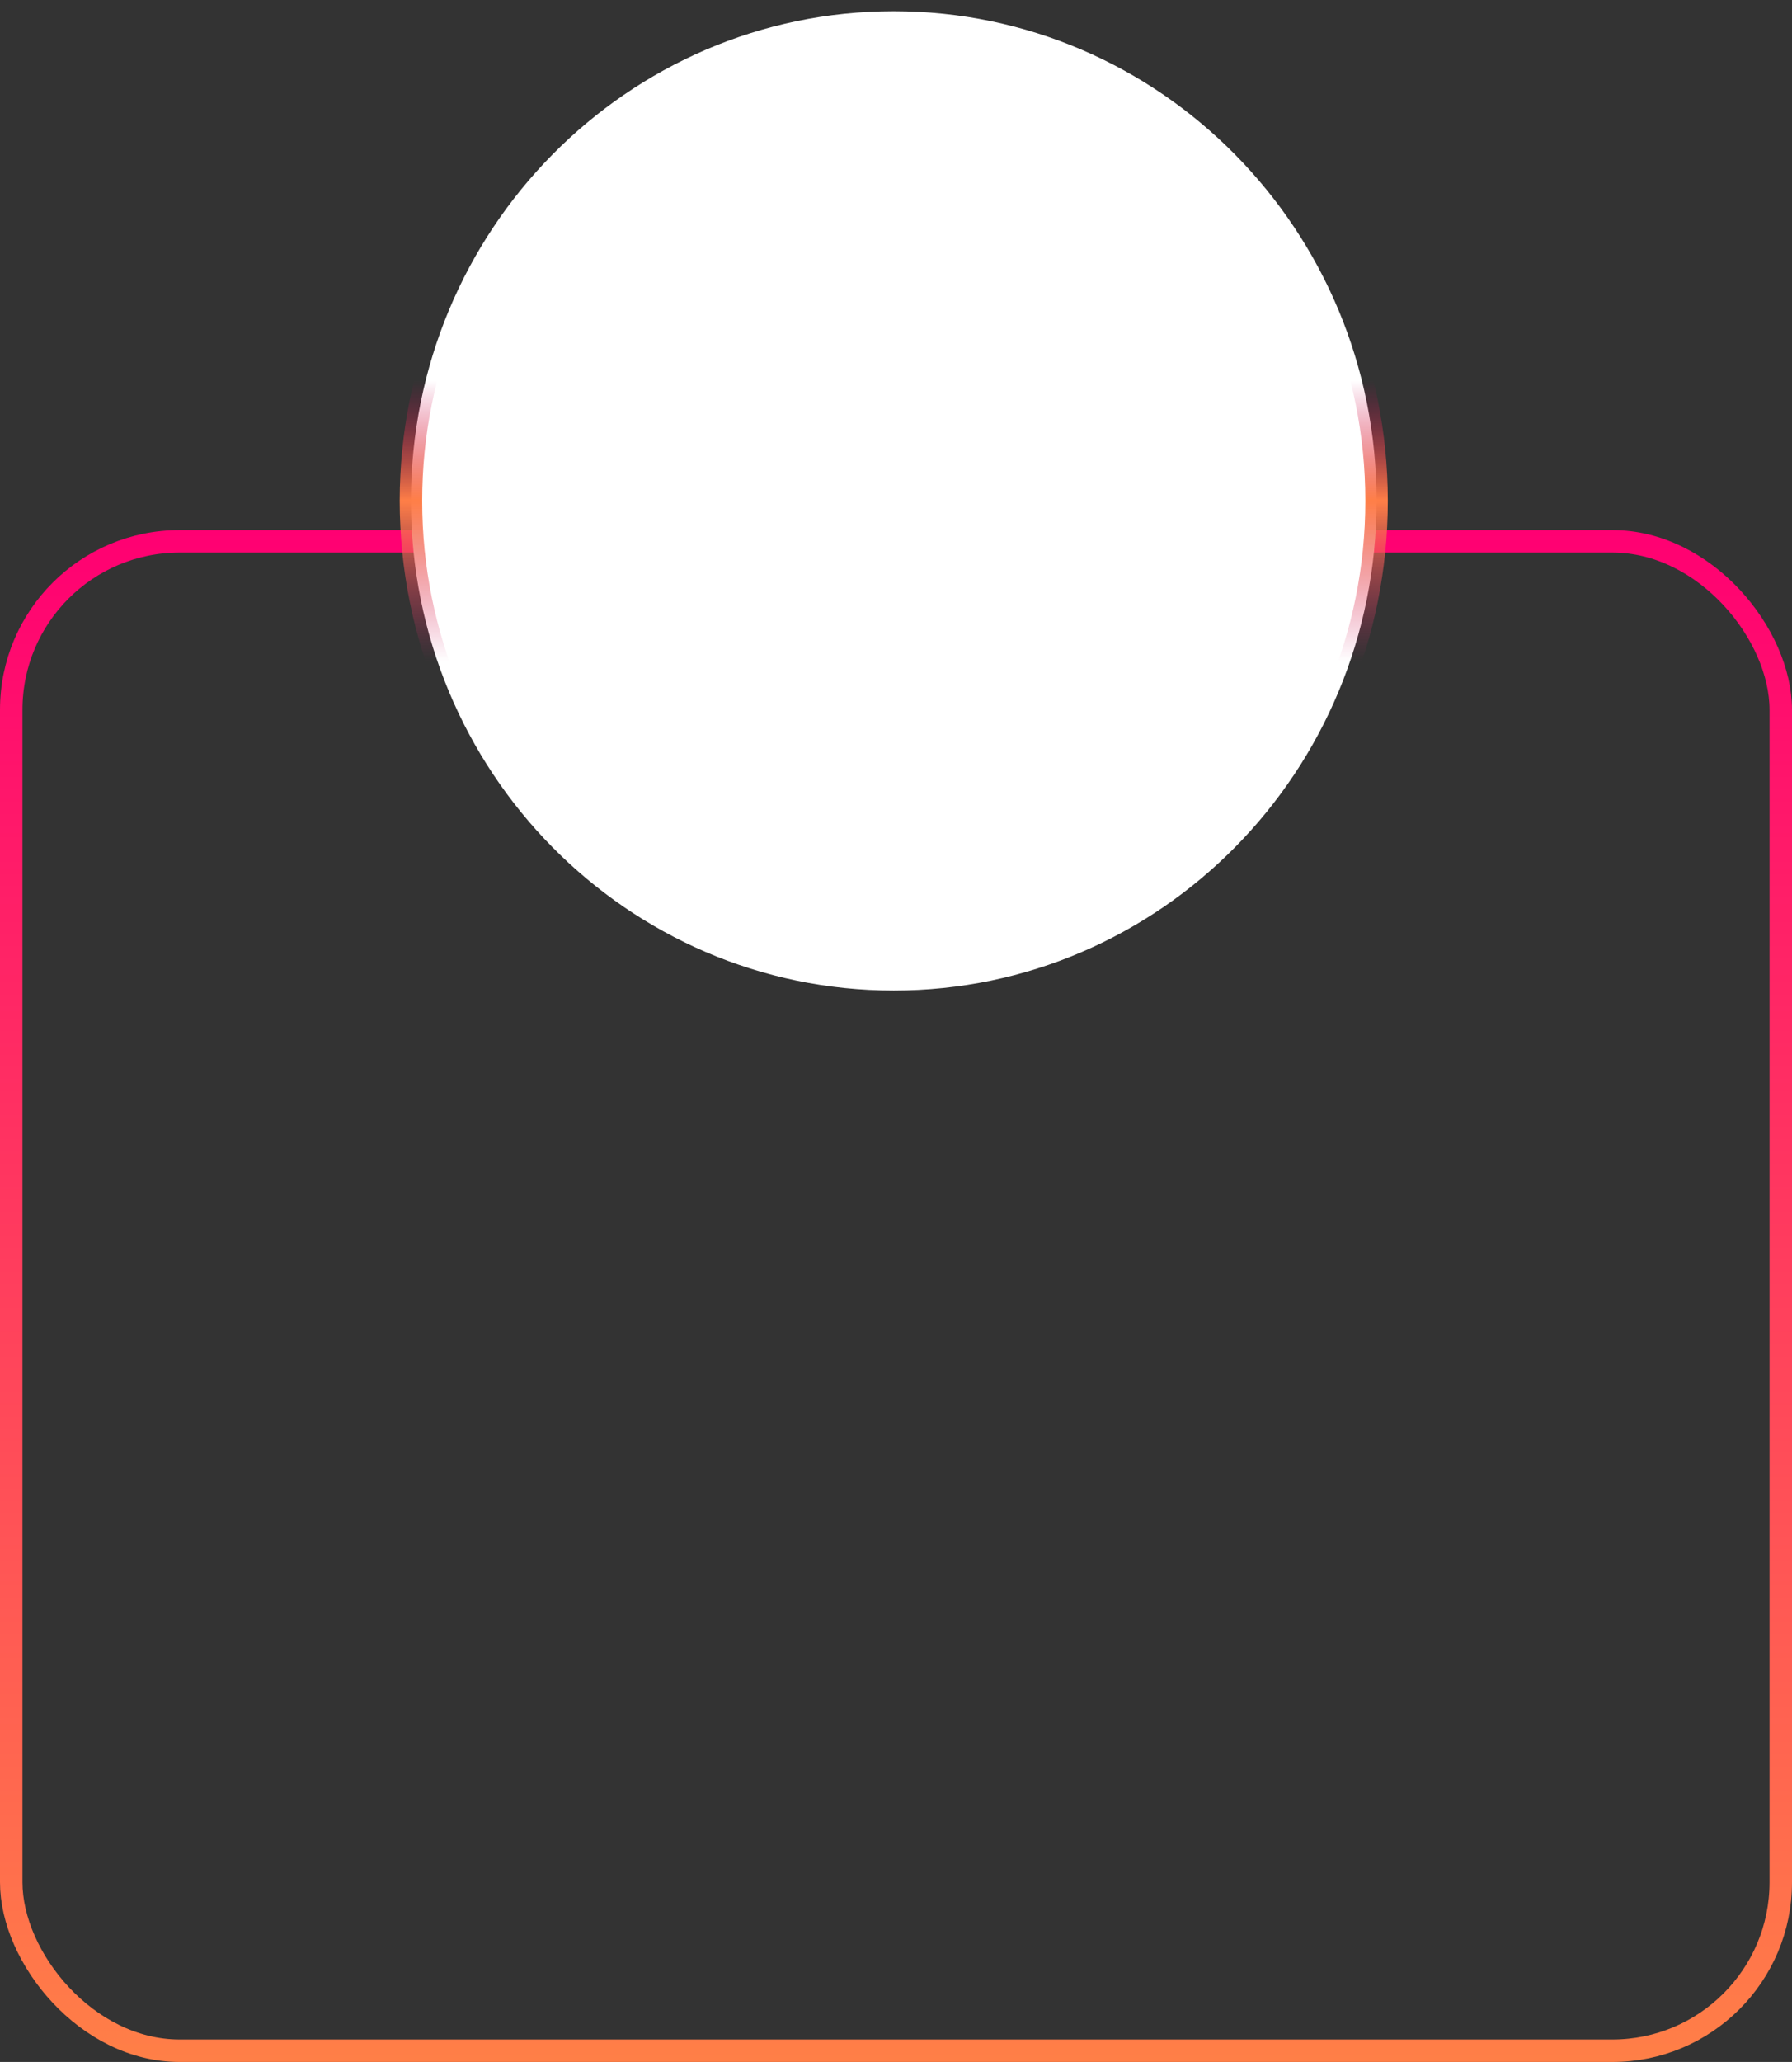 <svg width="399" height="459" viewBox="0 0 399 459" fill="none" xmlns="http://www.w3.org/2000/svg">
<rect x="0" y="0" width="399" height="459" fill="#333333" stroke="none"/>
<rect x="2.5" y="120.5" width="394" height="336" rx="37.5" stroke="url(#paint0_linear_208_7)" stroke-width="5"/>
<path d="M306.5 111.5C306.5 171.731 258.339 220.5 199 220.5C139.661 220.5 91.5 171.731 91.5 111.5C91.5 51.269 139.661 2.5 199 2.5C258.339 2.5 306.5 51.269 306.5 111.5Z" fill="white" stroke="url(#paint1_linear_208_7)" stroke-width="5"/>
<defs>
<linearGradient id="paint0_linear_208_7" x1="199.5" y1="118" x2="199.5" y2="459" gradientUnits="userSpaceOnUse">
<stop stop-color="#FF0072"/>
<stop offset="1" stop-color="#FF7F47"/>
</linearGradient>
<linearGradient id="paint1_linear_208_7" x1="199" y1="0" x2="199" y2="223" gradientUnits="userSpaceOnUse">
<stop stop-opacity="0"/>
<stop offset="0.265" stop-color="#87003C" stop-opacity="0"/>
<stop offset="0.38" stop-color="#C20057" stop-opacity="0"/>
<stop offset="0.5" stop-color="#FF7F47"/>
<stop offset="0.66" stop-color="#CE216E" stop-opacity="0"/>
<stop offset="0.805" stop-color="#A23E6B" stop-opacity="0"/>
<stop offset="1" stop-color="#666666" stop-opacity="0"/>
</linearGradient>
</defs>
</svg>
